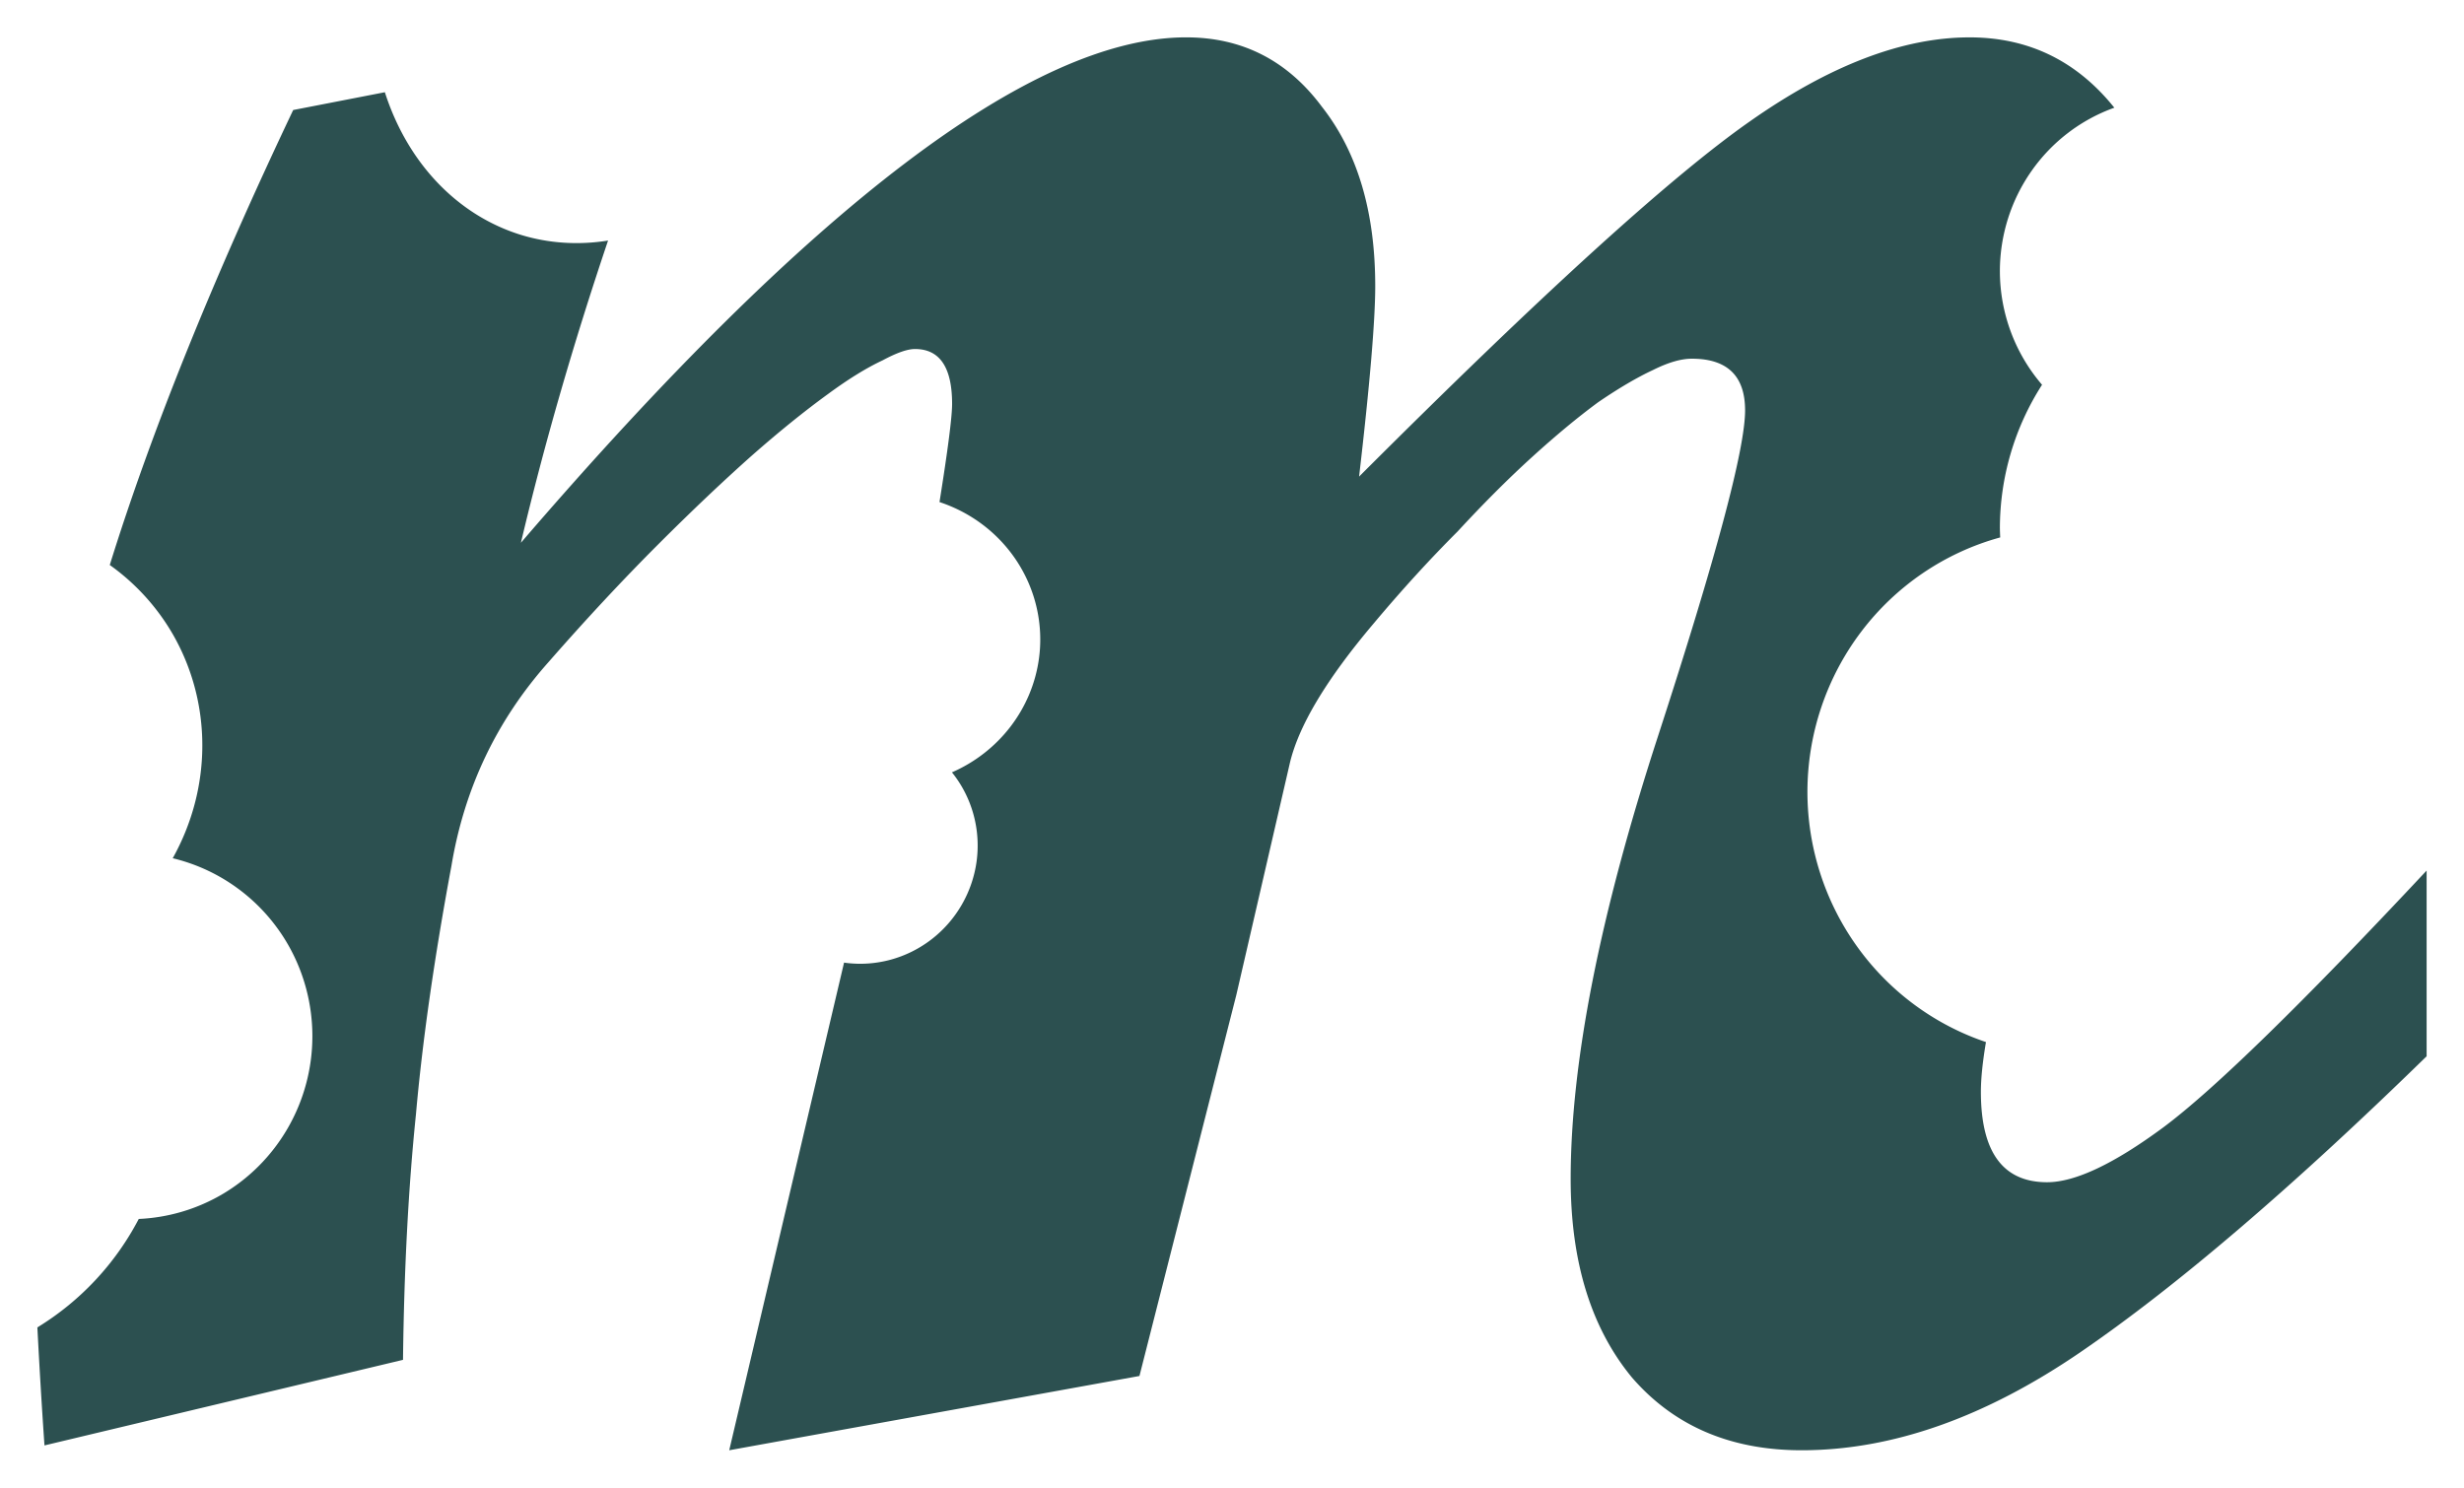 <?xml version="1.0" encoding="UTF-8" standalone="no"?>
<!-- Created with Inkscape (http://www.inkscape.org/) -->

<svg
   xmlns:dc="http://purl.org/dc/elements/1.1/"
   xmlns:cc="http://creativecommons.org/ns#"
   xmlns:rdf="http://www.w3.org/1999/02/22-rdf-syntax-ns#"
   xmlns:svg="http://www.w3.org/2000/svg"
   xmlns="http://www.w3.org/2000/svg"
   xmlns:sodipodi="http://sodipodi.sourceforge.net/DTD/sodipodi-0.dtd"
   xmlns:inkscape="http://www.inkscape.org/namespaces/inkscape"
   width="65.949mm"
   height="39.823mm"
   viewBox="0 0 233.678 141.107"
   id="svg5846"
   version="1.1"
   inkscape:version="0.91 r13725"
   sodipodi:docname="makinchops-logo.svg"
   inkscape:export-filename="C:\Users\airfusiontravels\Documents\Projects\Heroku\craftedny\img\makinchops-logo.jpg"
   inkscape:export-xdpi="119.15701"
   inkscape:export-ydpi="119.15701">
  <defs
     id="defs5848" />
  <sodipodi:namedview
     id="base"
     pagecolor="#ffffff"
     bordercolor="#666666"
     borderopacity="1.0"
     inkscape:pageopacity="0.0"
     inkscape:pageshadow="2"
     inkscape:zoom="0.35"
     inkscape:cx="-343.87508"
     inkscape:cy="104.83897"
     inkscape:document-units="px"
     inkscape:current-layer="layer1"
     showgrid="false"
     fit-margin-top="1"
     fit-margin-left="1"
     fit-margin-right="1"
     fit-margin-bottom="1"
     inkscape:window-width="1280"
     inkscape:window-height="778"
     inkscape:window-x="-8"
     inkscape:window-y="-8"
     inkscape:window-maximized="1" />
  <g
     inkscape:label="Layer 1"
     inkscape:groupmode="layer"
     id="layer1"
     transform="translate(-157.447,-496.095)">
    <path
       inkscape:connector-curvature="0"
       style="font-style:normal;font-variant:normal;font-weight:bold;font-stretch:normal;font-size:313.682px;line-height:50%;font-family:'Script MT Bold';-inkscape-font-specification:'Script MT Bold, Bold';text-align:start;letter-spacing:0px;word-spacing:0px;writing-mode:lr-tb;text-anchor:start;fill:#2c5050;fill-opacity:1;stroke:none;stroke-width:1px;stroke-linecap:butt;stroke-linejoin:miter;stroke-opacity:1"
       d="m 269.951,499.638 c -14.602,0 -35.636,15.981 -63.104,47.941 2.215,-9.35 4.977,-18.908 8.266,-28.666 a 21.213,25.254 16.99 0 1 -8.23,-0.529 21.213,25.254 16.99 0 1 -12.938,-13.541 l -8.693,1.688 c -7.667,16.137 -13.465,30.522 -17.396,43.156 a 21.502,22.133 54.289 0 1 6.021,6.643 21.502,22.133 54.289 0 1 -0.051,21.172 17.257,17.374 0 0 1 10.951,8.221 17.257,17.374 0 0 1 -6.369,23.721 17.257,17.374 0 0 1 -7.803,2.273 26.231,26.409 0 0 1 -9.615,10.287 c 0.183,3.537 0.397,7.212 0.674,11.195 l 34.002,-8.117 c 0.102,-8.577 0.512,-16.338 1.227,-23.281 0.613,-6.944 1.735,-14.806 3.369,-23.588 1.225,-7.352 4.288,-13.785 9.189,-19.299 3.574,-4.084 7.046,-7.812 10.416,-11.182 3.165,-3.165 6.126,-5.973 8.883,-8.424 2.553,-2.246 4.953,-4.187 7.199,-5.82 1.94,-1.43 3.675,-2.5 5.207,-3.215 1.327,-0.715 2.35,-1.072 3.064,-1.072 2.349,0 3.521,1.735 3.521,5.207 0,1.243 -0.41,4.399 -1.195,9.31 a 13.788,14.103 87.049 0 1 3.799,1.926 13.788,14.103 87.049 0 1 5.631,12.936 13.788,14.103 87.049 0 1 -8.25,10.775 10.995,11.143 26.272 0 1 2.338,8.451 10.995,11.143 26.272 0 1 -12.432,9.617 10.995,11.143 26.272 0 1 -0.137,-0.023 l -10.891,46.258 38.904,-7.045 9.189,-36.147 5.055,-21.902 c 0.817,-3.574 3.472,-8.016 7.965,-13.326 2.655,-3.165 5.31,-6.076 7.965,-8.73 2.451,-2.655 4.798,-5.003 7.045,-7.045 2.246,-2.042 4.339,-3.78 6.279,-5.209 1.94,-1.327 3.677,-2.348 5.209,-3.062 1.43,-0.715 2.655,-1.072 3.676,-1.072 3.37,0 5.055,1.635 5.055,4.902 0,3.676 -2.758,13.989 -8.271,30.939 -5.514,16.95 -8.271,30.939 -8.271,41.967 0,7.862 1.94,14.141 5.82,18.838 3.982,4.595 9.343,6.893 16.082,6.893 8.577,0 17.41,-3.113 26.498,-9.342 9.088,-6.229 20.014,-15.572 32.777,-28.029 l 0,-17.615 c -11.845,12.662 -20.166,20.78 -24.965,24.354 -4.697,3.472 -8.374,5.209 -11.029,5.209 -4.187,0 -6.279,-2.86 -6.279,-8.578 0,-1.263 0.166,-2.845 0.482,-4.719 a 24.77,25.034 0 0 1 -16.932,-23.713 24.77,25.034 0 0 1 18.283,-24.154 24.77,25.034 0 0 1 -0.031,-0.881 24.77,25.034 0 0 1 4,-13.598 16.296,16.47 0 0 1 -4,-10.777 16.296,16.47 0 0 1 10.854,-15.504 c -3.566,-4.446 -8.142,-6.672 -13.729,-6.672 -6.331,0 -13.274,2.655 -20.83,7.965 -7.454,5.208 -19.81,16.441 -37.066,33.697 1.021,-8.781 1.531,-14.807 1.531,-18.074 0,-7.046 -1.683,-12.713 -5.053,-17.002 -3.268,-4.391 -7.557,-6.586 -12.867,-6.586 z"
       id="text5789"
       inkscape:export-xdpi="119.15701"
       inkscape:export-ydpi="119.15701" />
  </g>
</svg>
